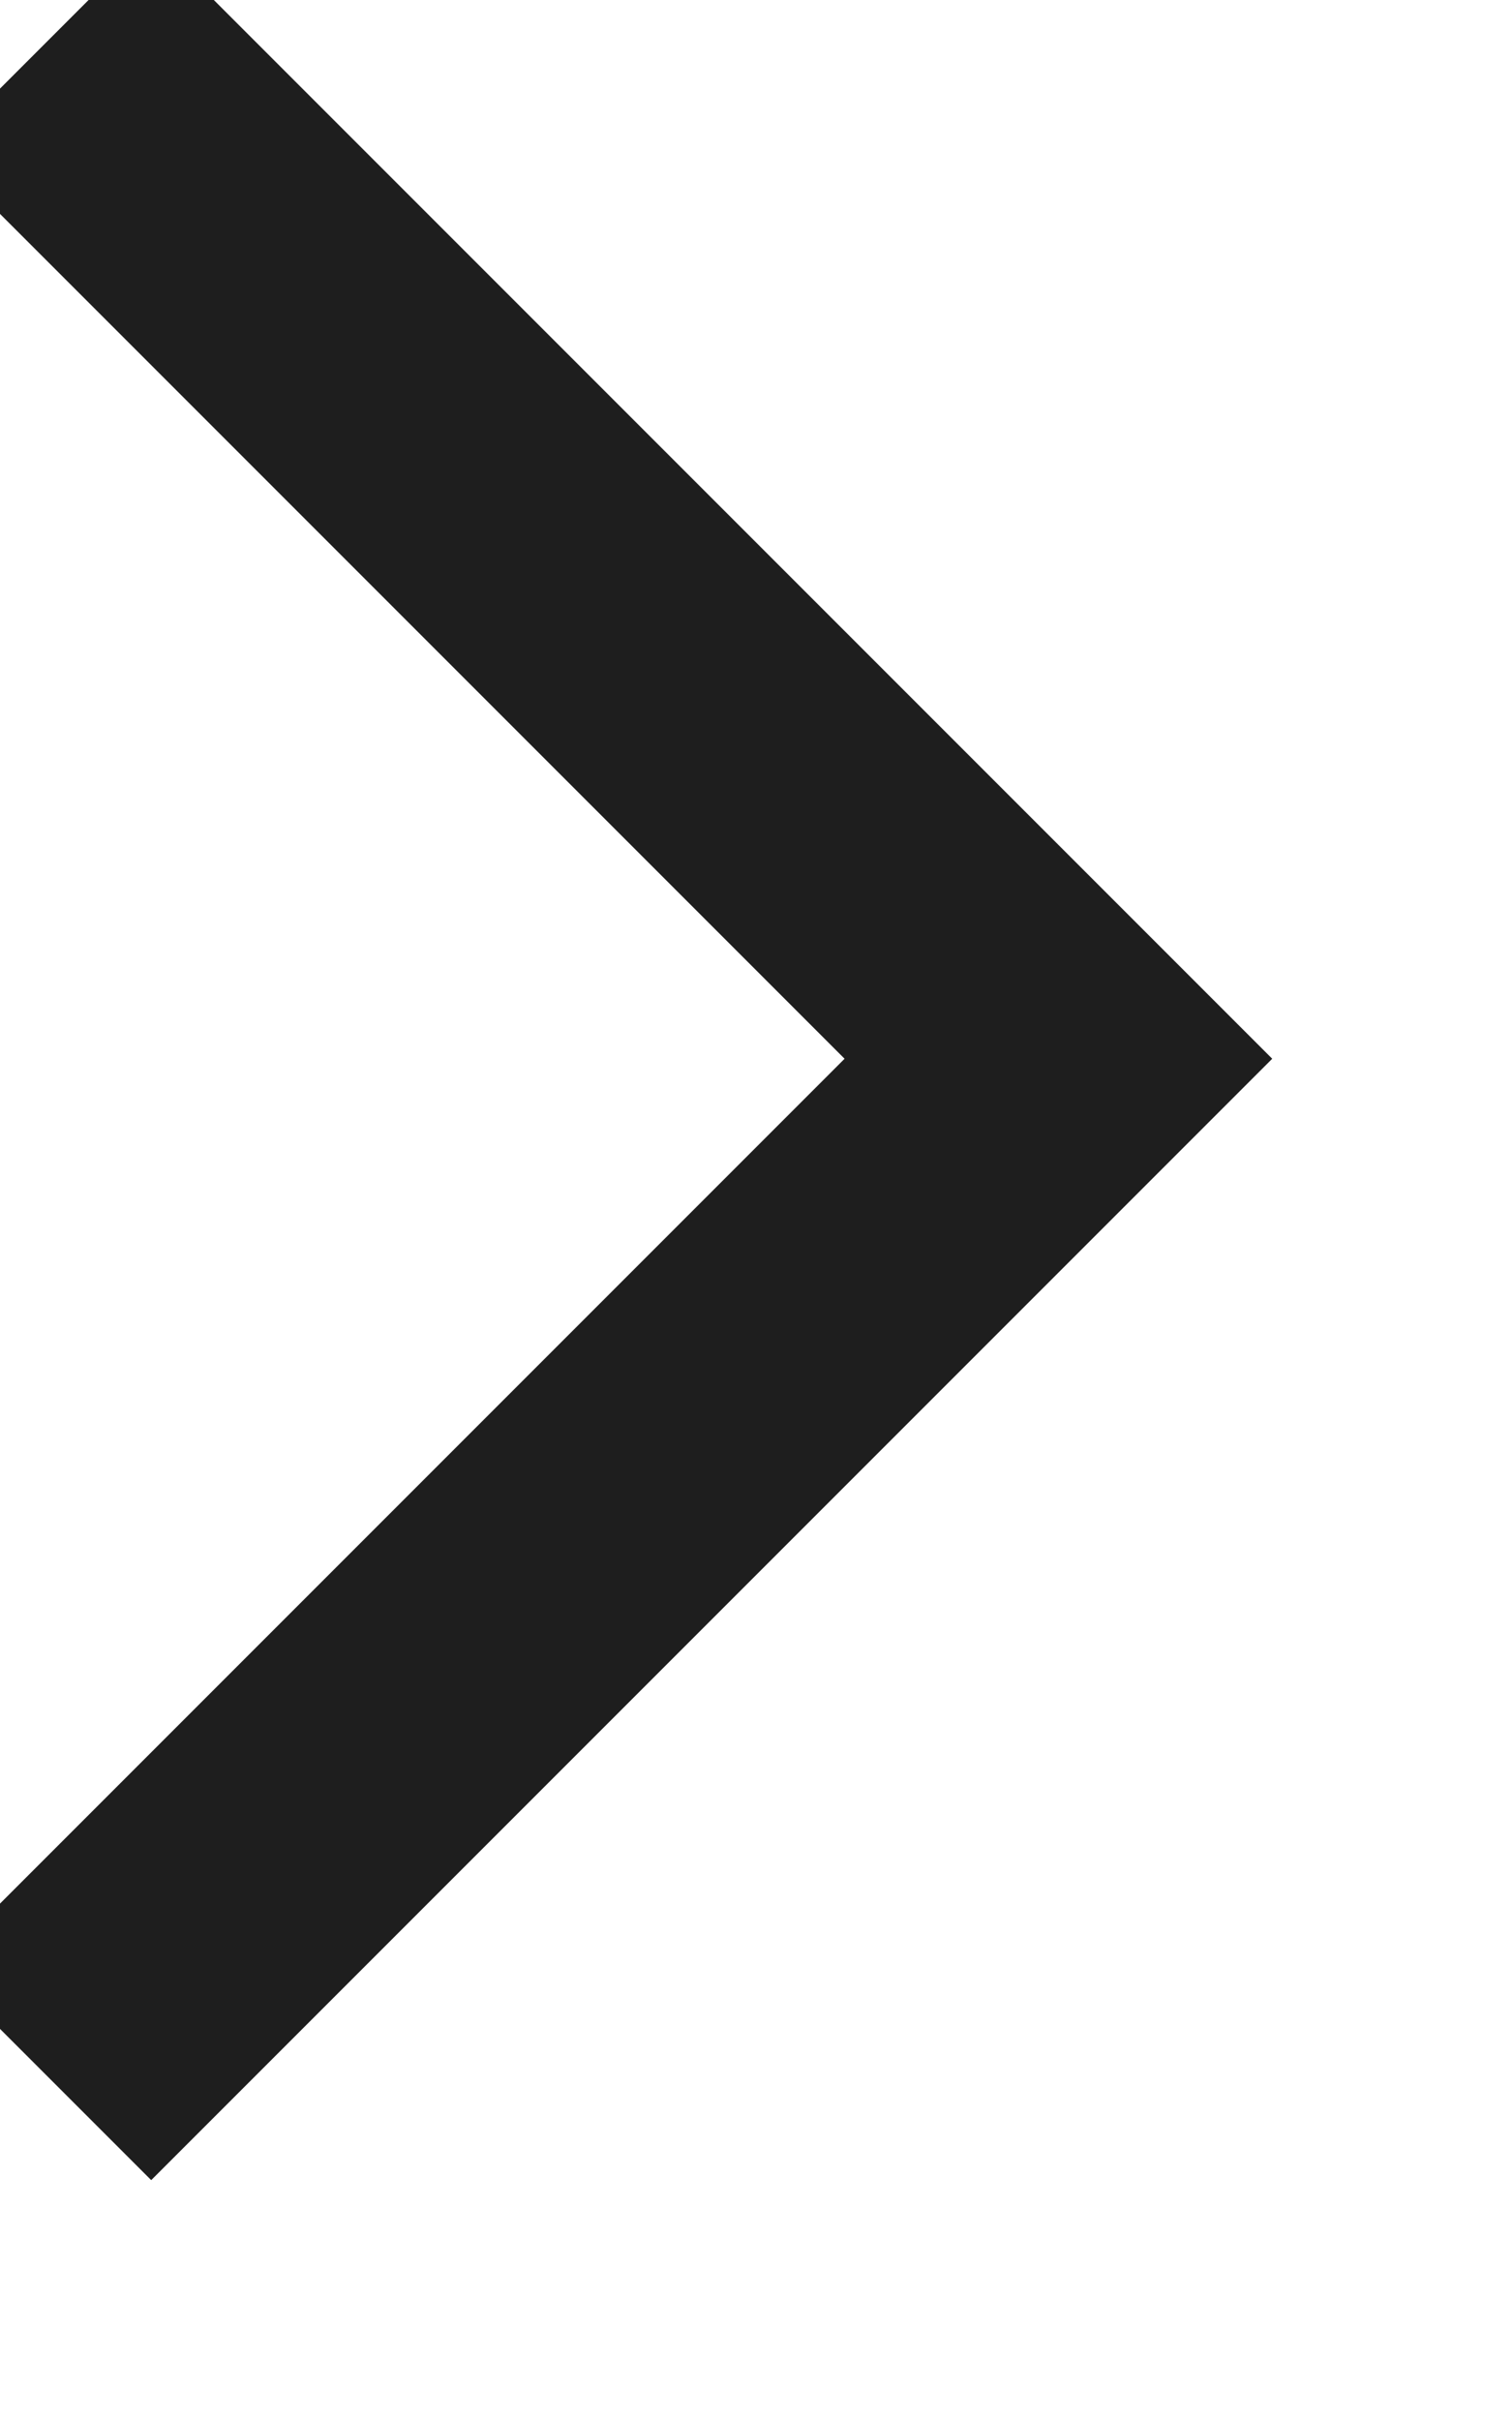 <svg width="10" height="16" viewBox="0 0 10 16" fill="none" xmlns="http://www.w3.org/2000/svg" xmlns:xlink="http://www.w3.org/1999/xlink">
<path d="M1,-0.414L8.414,7L1,14.414L-0.414,13L5.586,7L-0.414,1L1,-0.414Z" fill="#252525"/>
<path d="M1,-0.414L8.414,7L1,14.414L-0.414,13L5.586,7L-0.414,1L1,-0.414Z" fill="#000000" fill-opacity="0.2"/>
</svg>
